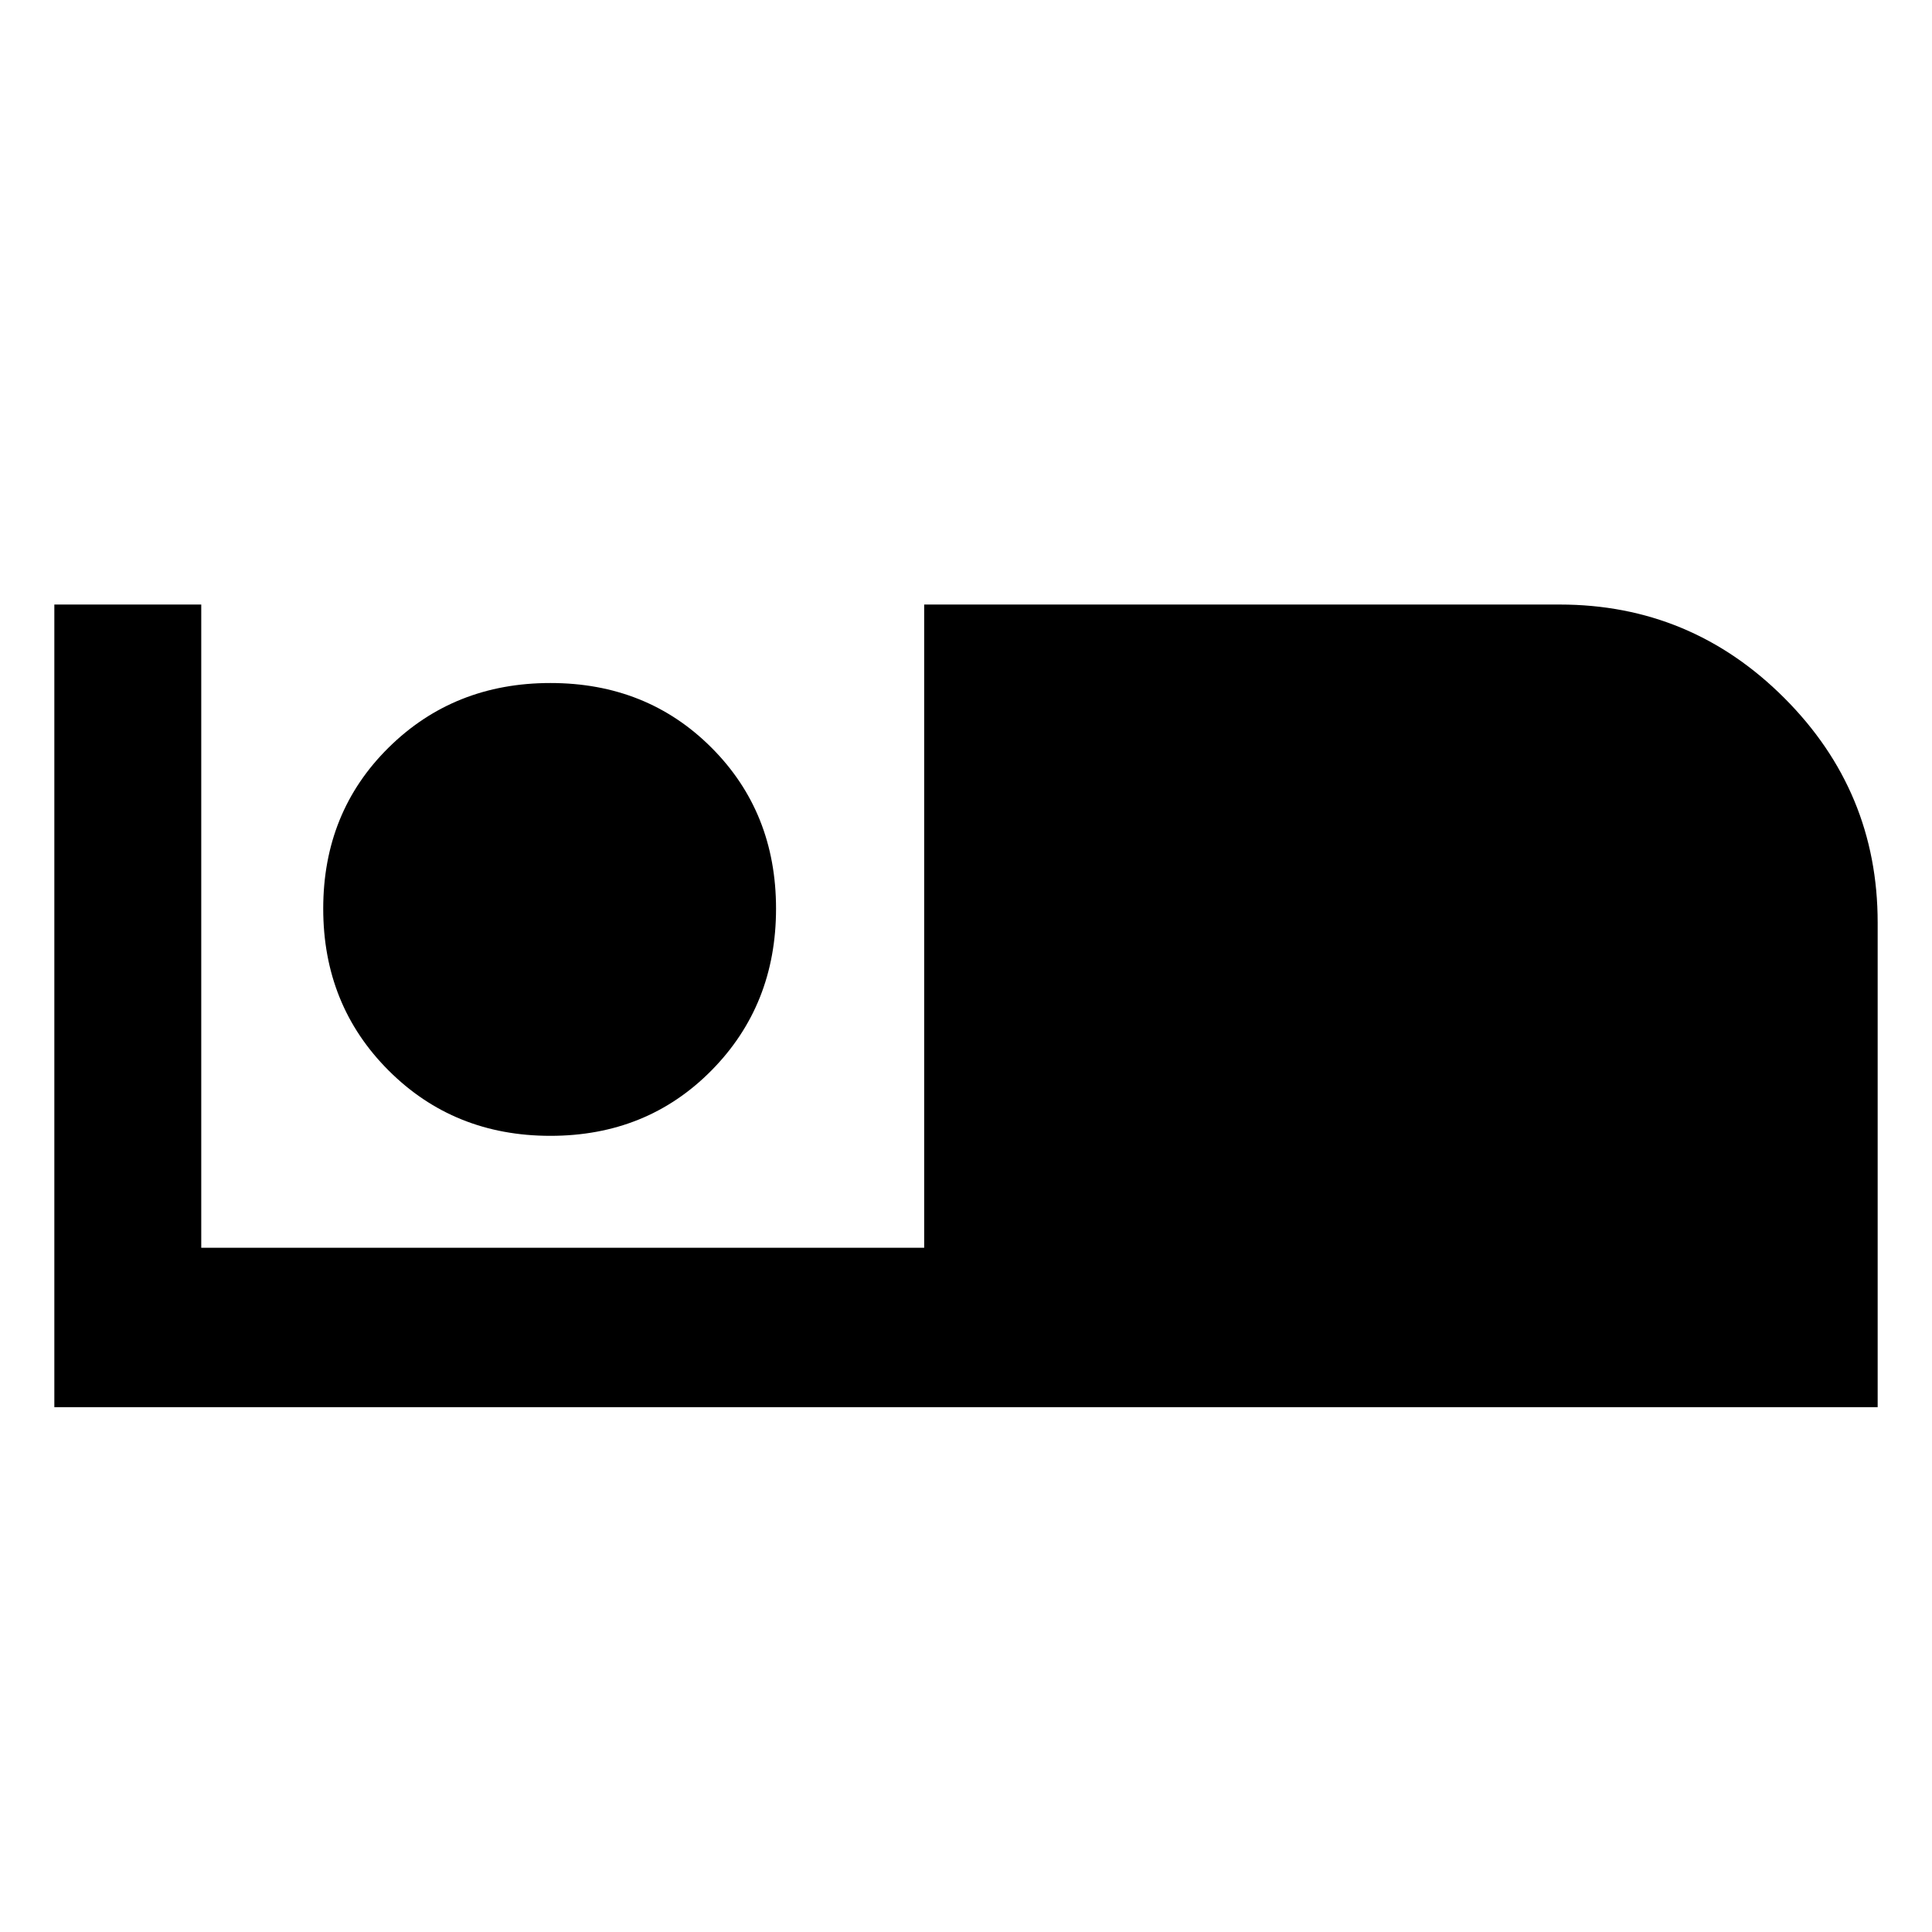 <svg xmlns="http://www.w3.org/2000/svg" width="48" height="48" viewBox="0 96 960 960"><path d="M27 795.218V396.391h73V716h359.218V396.391H775q65.175 0 111.588 46.412 46.413 46.413 46.413 111.588v240.827H26.999Zm246.49-134.827q47.926 0 80.022-32.478 32.096-32.478 32.096-80.404 0-47.926-32.096-80.022-32.096-32.096-80.022-32.096-47.926 0-80.404 32.096-32.478 32.096-32.478 80.022 0 47.926 32.478 80.404 32.478 32.478 80.404 32.478Z"/></svg>